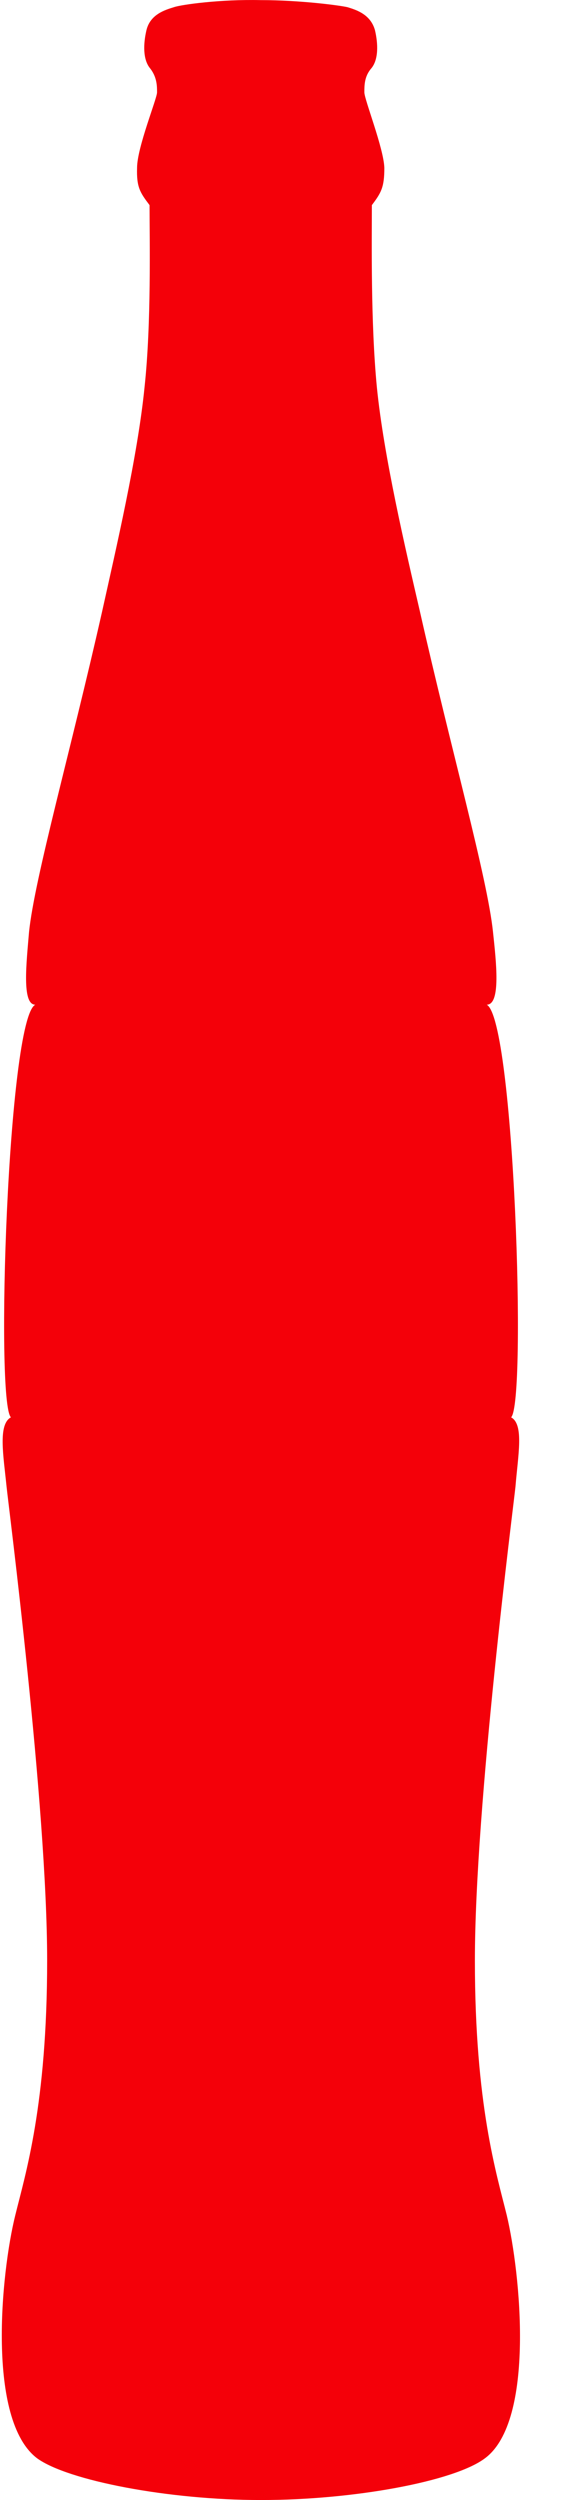 <svg width="9" height="40" viewBox="0 0 9 40" fill="none" xmlns="http://www.w3.org/2000/svg">
<path d="M4.175 40C2.695 40 1.085 39.688 0.595 39.333C-0.215 38.722 0.015 36.365 0.245 35.442C0.405 34.789 0.755 33.681 0.755 31.367C0.755 28.882 0.135 24.083 0.105 23.785C0.055 23.288 -0.035 22.791 0.175 22.677C-0.075 22.436 0.125 16.302 0.565 16.075C0.345 16.075 0.425 15.393 0.465 14.911C0.555 14.044 1.135 12 1.635 9.785C1.855 8.791 2.205 7.3 2.315 6.192C2.425 5.17 2.395 3.849 2.395 3.282C2.245 3.083 2.185 2.998 2.195 2.685C2.195 2.359 2.515 1.578 2.515 1.478C2.515 1.379 2.515 1.237 2.405 1.095C2.285 0.953 2.295 0.697 2.345 0.484C2.405 0.229 2.645 0.158 2.785 0.115C2.905 0.073 3.535 -0.013 4.175 0.002C4.815 0.002 5.445 0.087 5.565 0.115C5.705 0.158 5.935 0.229 6.005 0.484C6.055 0.697 6.065 0.953 5.945 1.095C5.835 1.223 5.835 1.365 5.835 1.478C5.835 1.592 6.145 2.373 6.155 2.685C6.155 2.998 6.105 3.083 5.955 3.282C5.955 3.849 5.935 5.156 6.035 6.192C6.145 7.3 6.495 8.791 6.725 9.785C7.225 12 7.805 14.044 7.895 14.911C7.945 15.379 8.025 16.075 7.795 16.075C8.235 16.316 8.435 22.436 8.185 22.677C8.395 22.791 8.295 23.288 8.255 23.785C8.225 24.083 7.605 28.882 7.605 31.367C7.605 33.681 7.955 34.789 8.115 35.442C8.335 36.365 8.575 38.736 7.765 39.333C7.275 39.702 5.665 40 4.185 40" fill="#F40009"/>
</svg>
